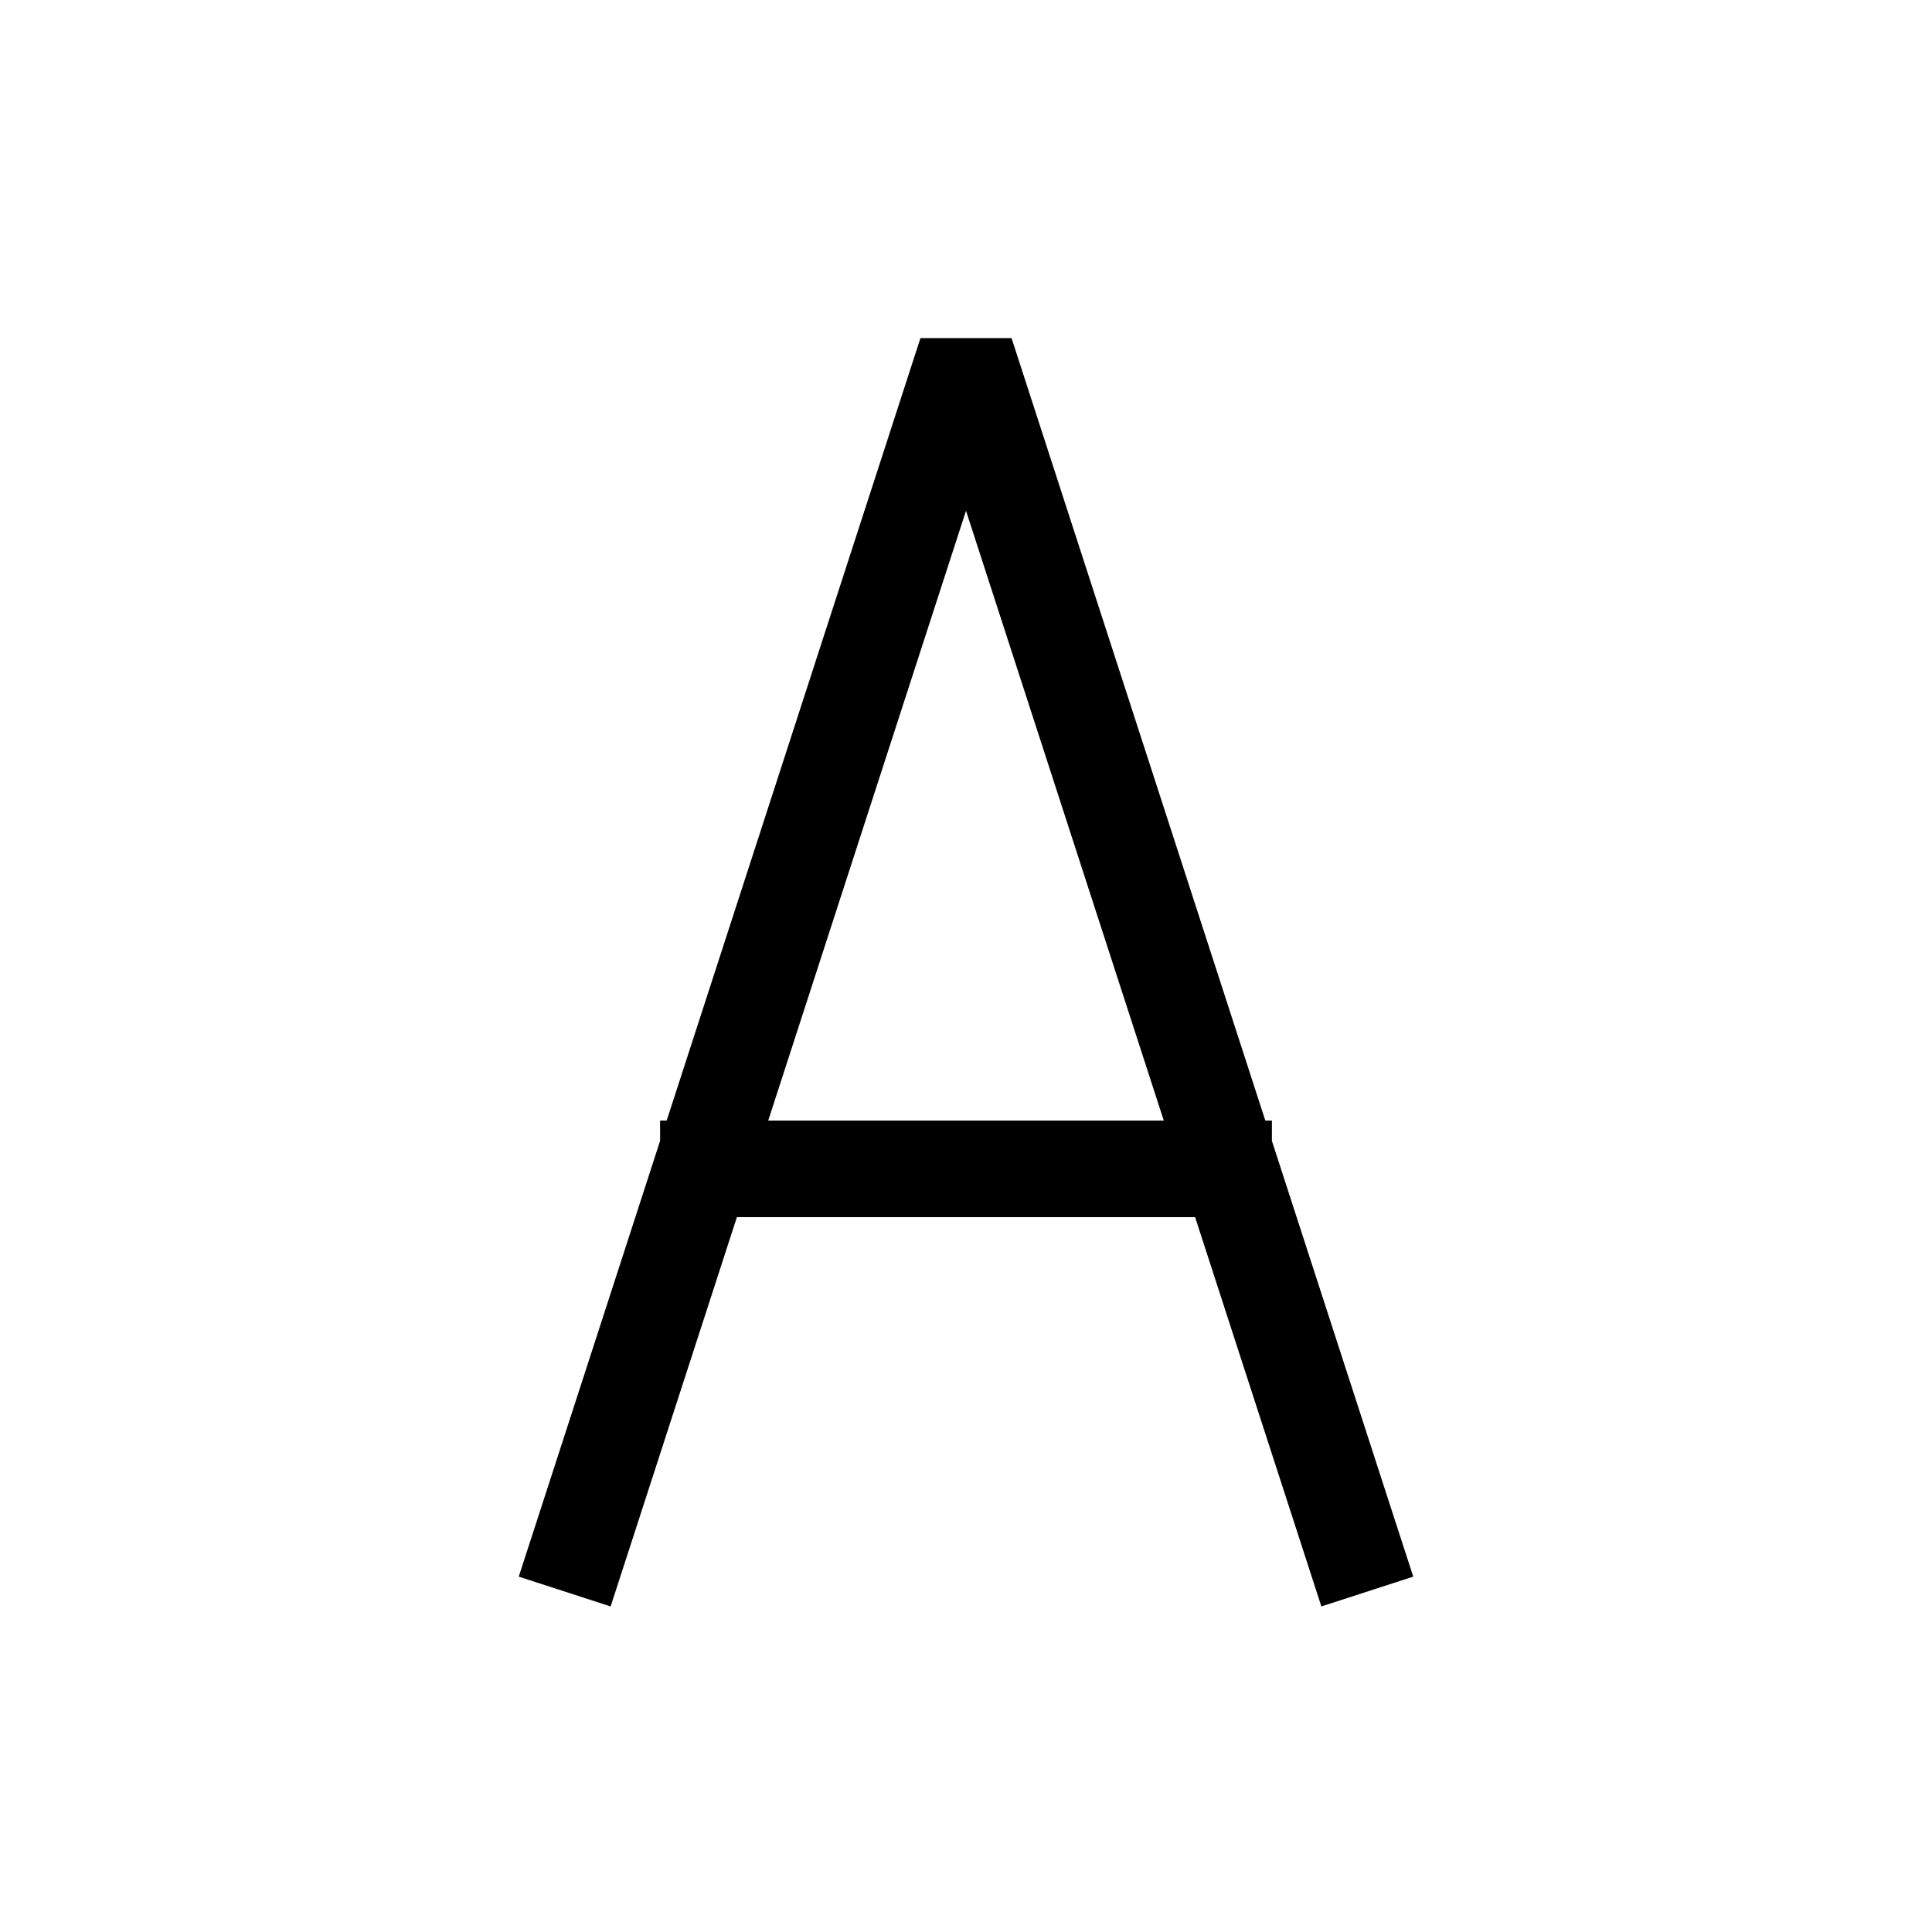 <svg viewBox="0 0 80 80" fill="none">
  <path d="M29.333 46.4H27.333V50.4H29.333V46.4ZM50.667 50.4H52.667V46.4H50.667V50.4ZM39.568 16V14H38.114L37.665 15.383L39.568 16ZM22.098 63.383L21.48 65.285L25.285 66.519L25.902 64.617L22.098 63.383ZM40.432 16L42.335 15.383L41.886 14H40.432V16ZM54.098 64.617L54.715 66.519L58.52 65.285L57.902 63.383L54.098 64.617ZM29.333 50.4H50.667V46.4H29.333V50.4ZM37.665 15.383L22.098 63.383L25.902 64.617L41.47 16.617L37.665 15.383ZM39.568 18H40.432V14H39.568V18ZM38.53 16.617L54.098 64.617L57.902 63.383L42.335 15.383L38.53 16.617Z" fill="currentColor" />
</svg>